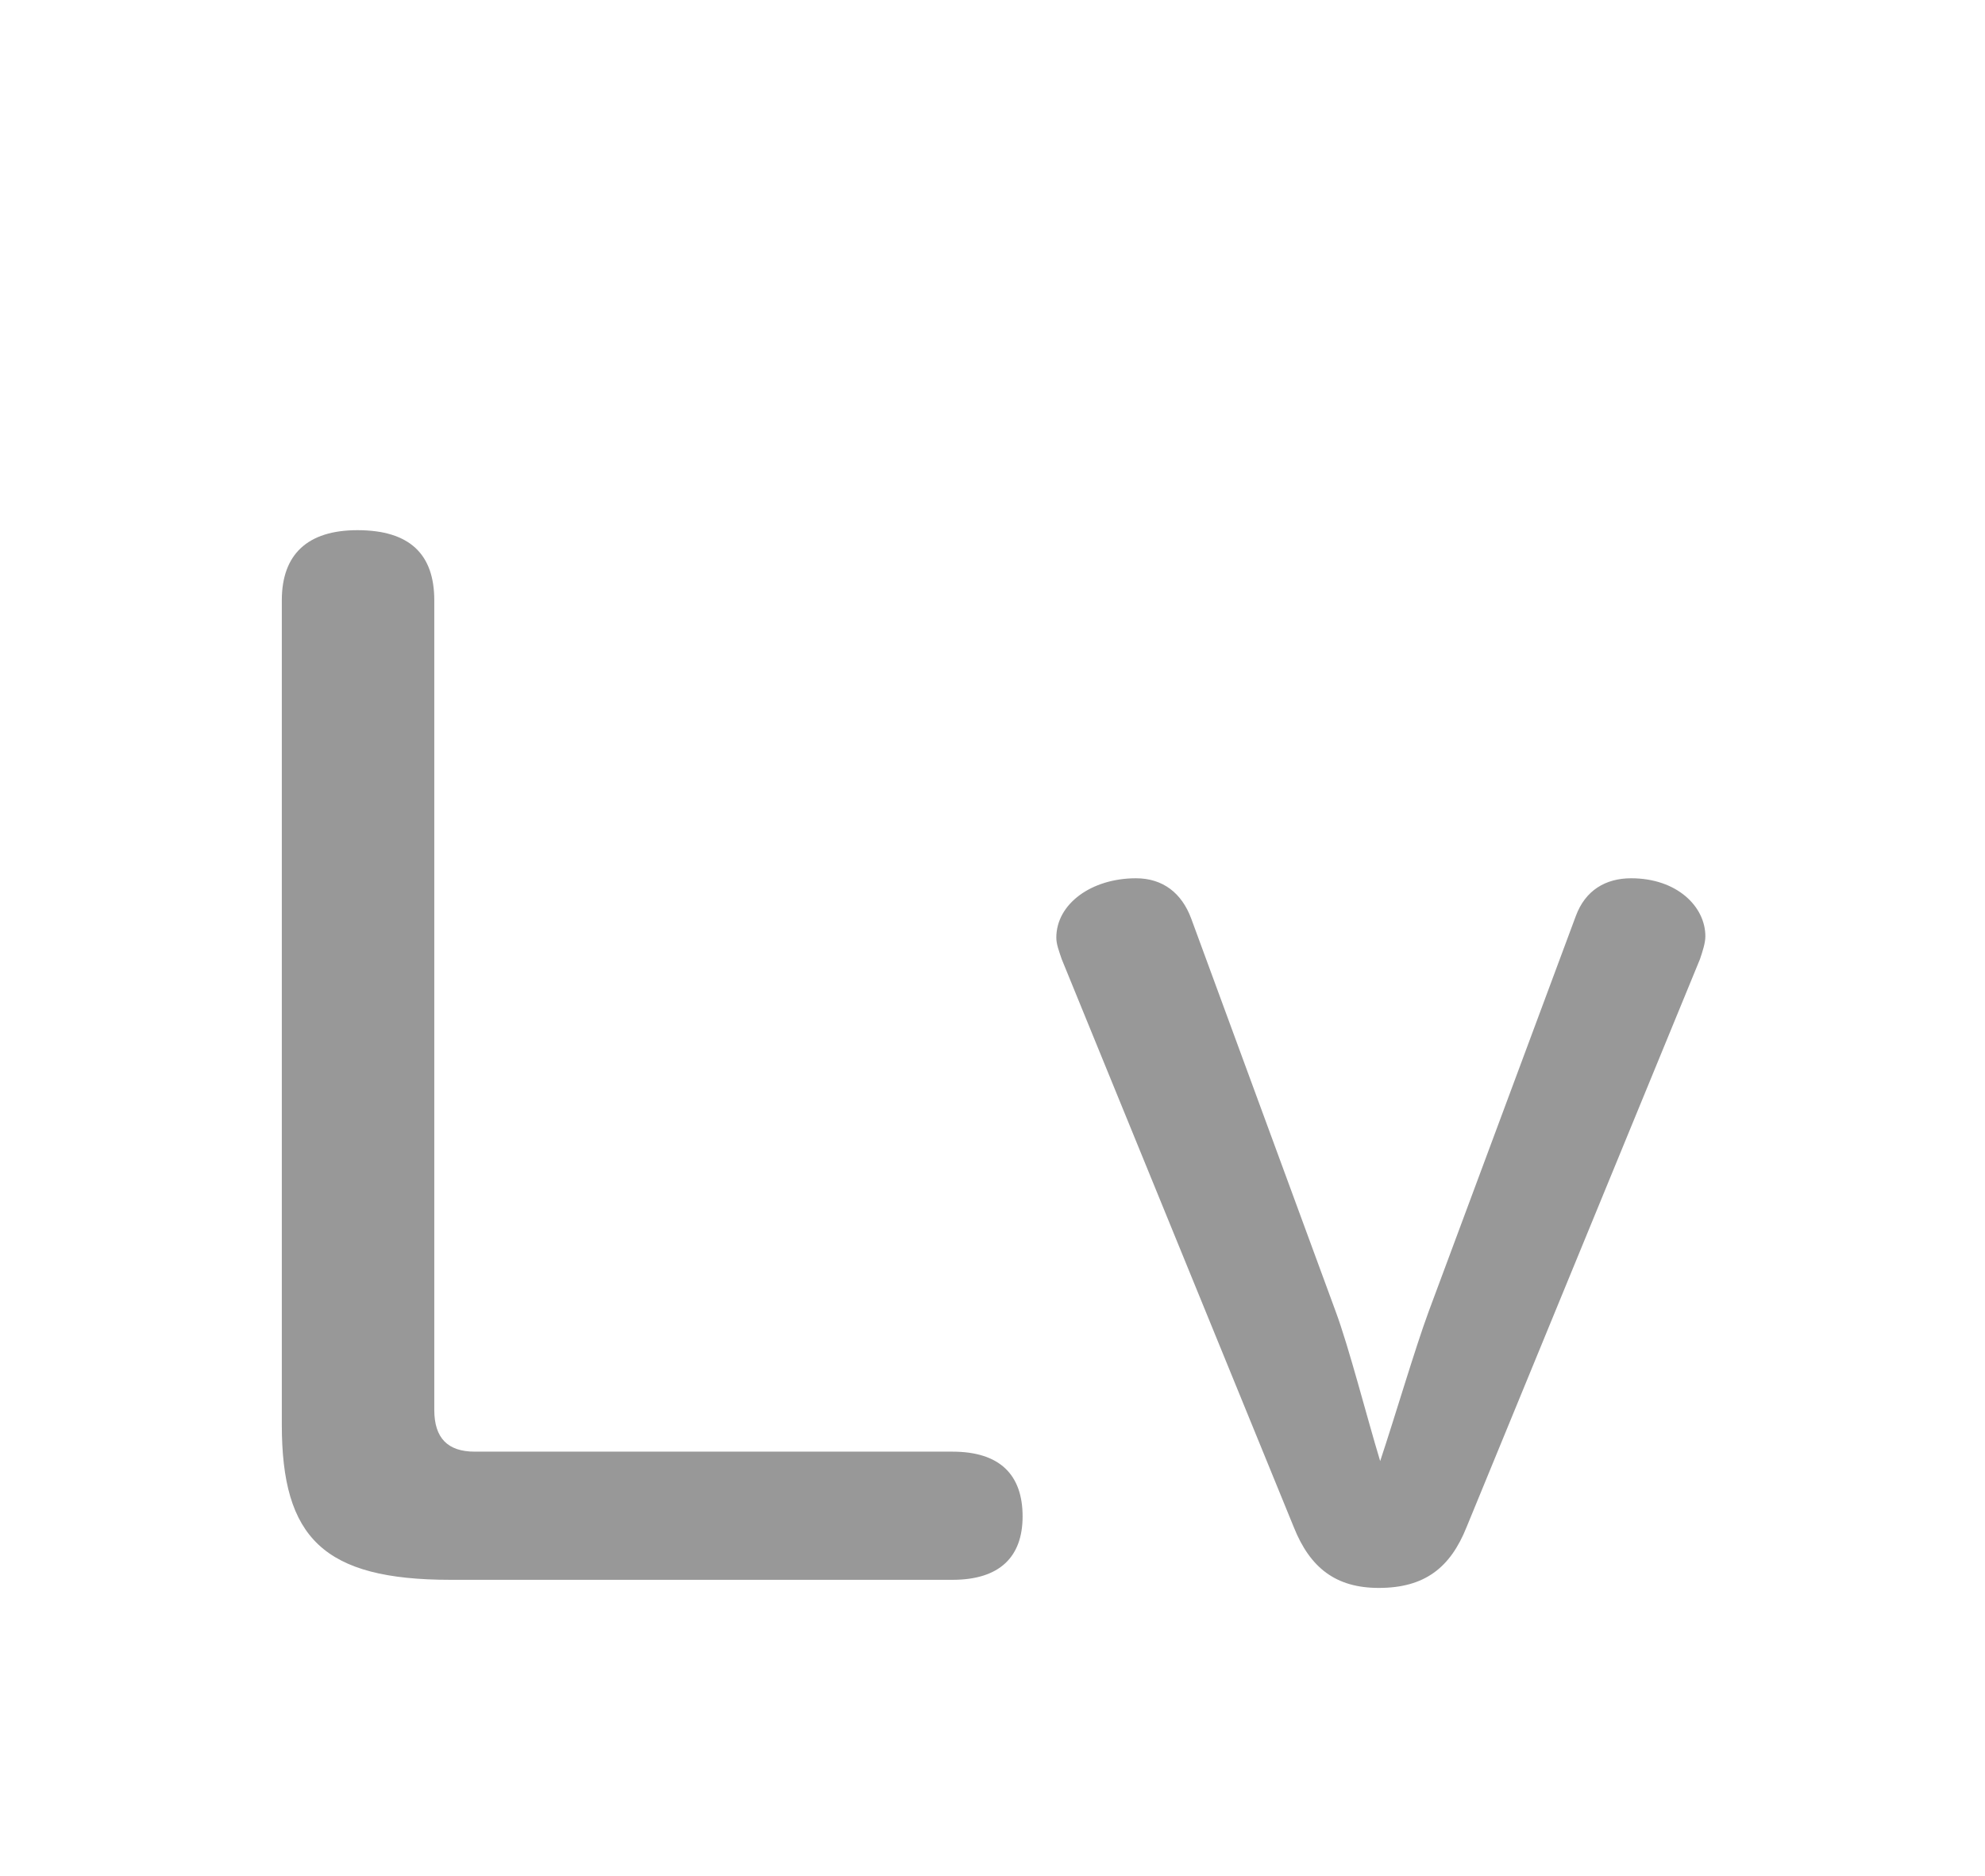 <?xml version="1.0" encoding="UTF-8"?>
<svg width="73px" height="69px" viewBox="0 0 73 69" version="1.1" xmlns="http://www.w3.org/2000/svg" xmlns:xlink="http://www.w3.org/1999/xlink">
    <!-- Generator: Sketch 49.3 (51167) - http://www.bohemiancoding.com/sketch -->
    <title>Lv</title>
    <desc>Created with Sketch.</desc>
    <defs></defs>
    <g id="Lv" stroke="none" stroke-width="1" fill="none" fill-rule="evenodd">
        <path d="M15.971,22.08 L15.971,51.854 C15.971,52.896 16.468,53.392 17.46,53.392 L35.027,53.392 C36.763,53.392 37.607,54.236 37.607,55.774 C37.607,57.263 36.763,58.106 35.027,58.106 L16.567,58.106 C11.902,58.106 10.364,56.568 10.364,52.4 L10.364,22.08 C10.364,20.393 11.307,19.5 13.143,19.5 C15.078,19.5 15.971,20.393 15.971,22.08 Z M47.581,56.171 L39.046,35.28 C38.947,34.982 38.847,34.734 38.847,34.486 C38.847,33.245 40.138,32.303 41.775,32.303 C42.768,32.303 43.462,32.848 43.81,33.791 L49.119,48.231 C49.616,49.571 50.261,52.102 50.757,53.739 C51.303,52.102 52.047,49.571 52.543,48.231 L57.952,33.692 C58.299,32.749 59.044,32.303 59.987,32.303 C61.674,32.303 62.716,33.345 62.716,34.436 C62.716,34.684 62.617,34.982 62.517,35.28 L53.933,56.171 C53.337,57.66 52.394,58.404 50.707,58.404 C49.119,58.404 48.176,57.66 47.581,56.171 Z" fill="#989898"></path>
    </g>
</svg>